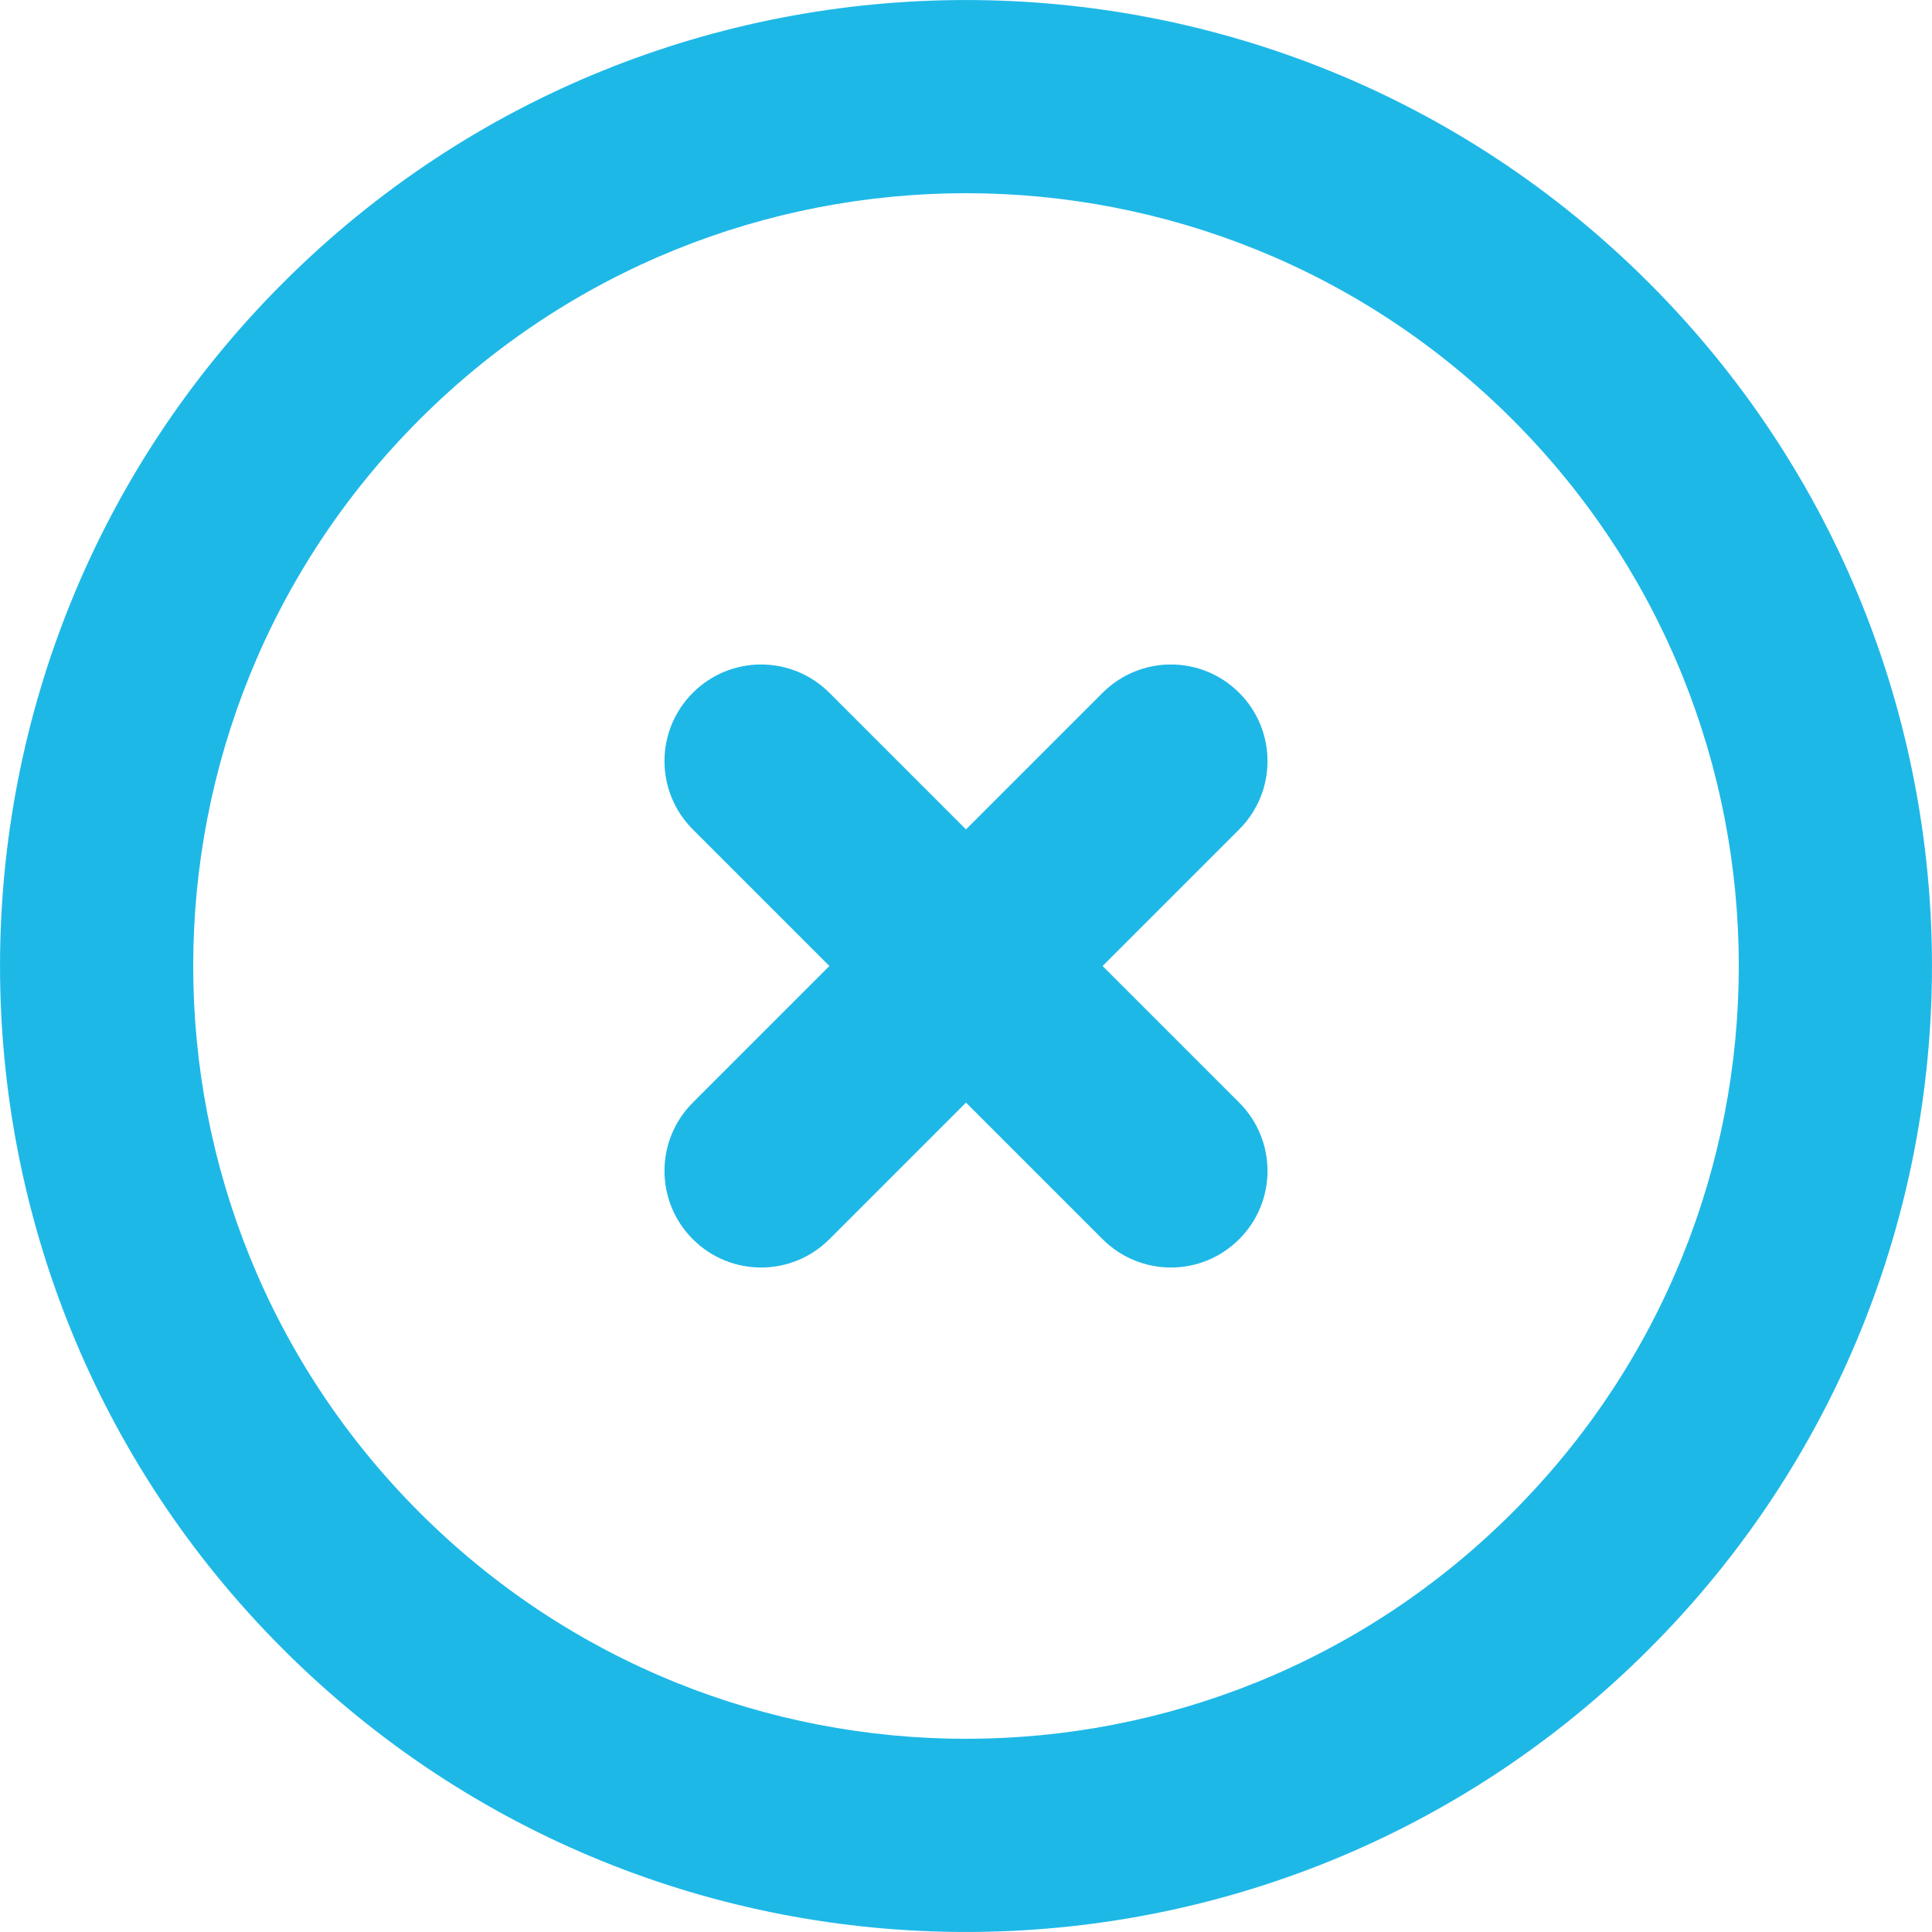 <svg viewBox="0 0 20 20" fill="none" xmlns="http://www.w3.org/2000/svg">
<path d="M12.828 8.586C13.219 8.195 13.219 7.562 12.828 7.172C12.438 6.781 11.805 6.781 11.414 7.172L10 8.586L8.586 7.172C8.195 6.781 7.562 6.781 7.172 7.172C6.781 7.562 6.781 8.195 7.172 8.586L8.586 10L7.172 11.414C6.781 11.805 6.781 12.438 7.172 12.828C7.562 13.219 8.195 13.219 8.586 12.828L10 11.414L11.414 12.828C11.805 13.219 12.438 13.219 12.828 12.828C13.219 12.438 13.219 11.805 12.828 11.414L11.414 10L12.828 8.586Z" fill="#1EB8E7"/>
<path fill-rule="evenodd" clip-rule="evenodd" d="M17.071 2.929C13.166 -0.976 6.834 -0.976 2.929 2.929C-0.976 6.834 -0.976 13.166 2.929 17.071C6.834 20.976 13.166 20.976 17.071 17.071C20.976 13.166 20.976 6.834 17.071 2.929ZM4.343 4.343C7.467 1.219 12.533 1.219 15.657 4.343C18.781 7.467 18.781 12.533 15.657 15.657C12.533 18.781 7.467 18.781 4.343 15.657C1.219 12.533 1.219 7.467 4.343 4.343Z" fill="#1EB8E7"/>
</svg>

